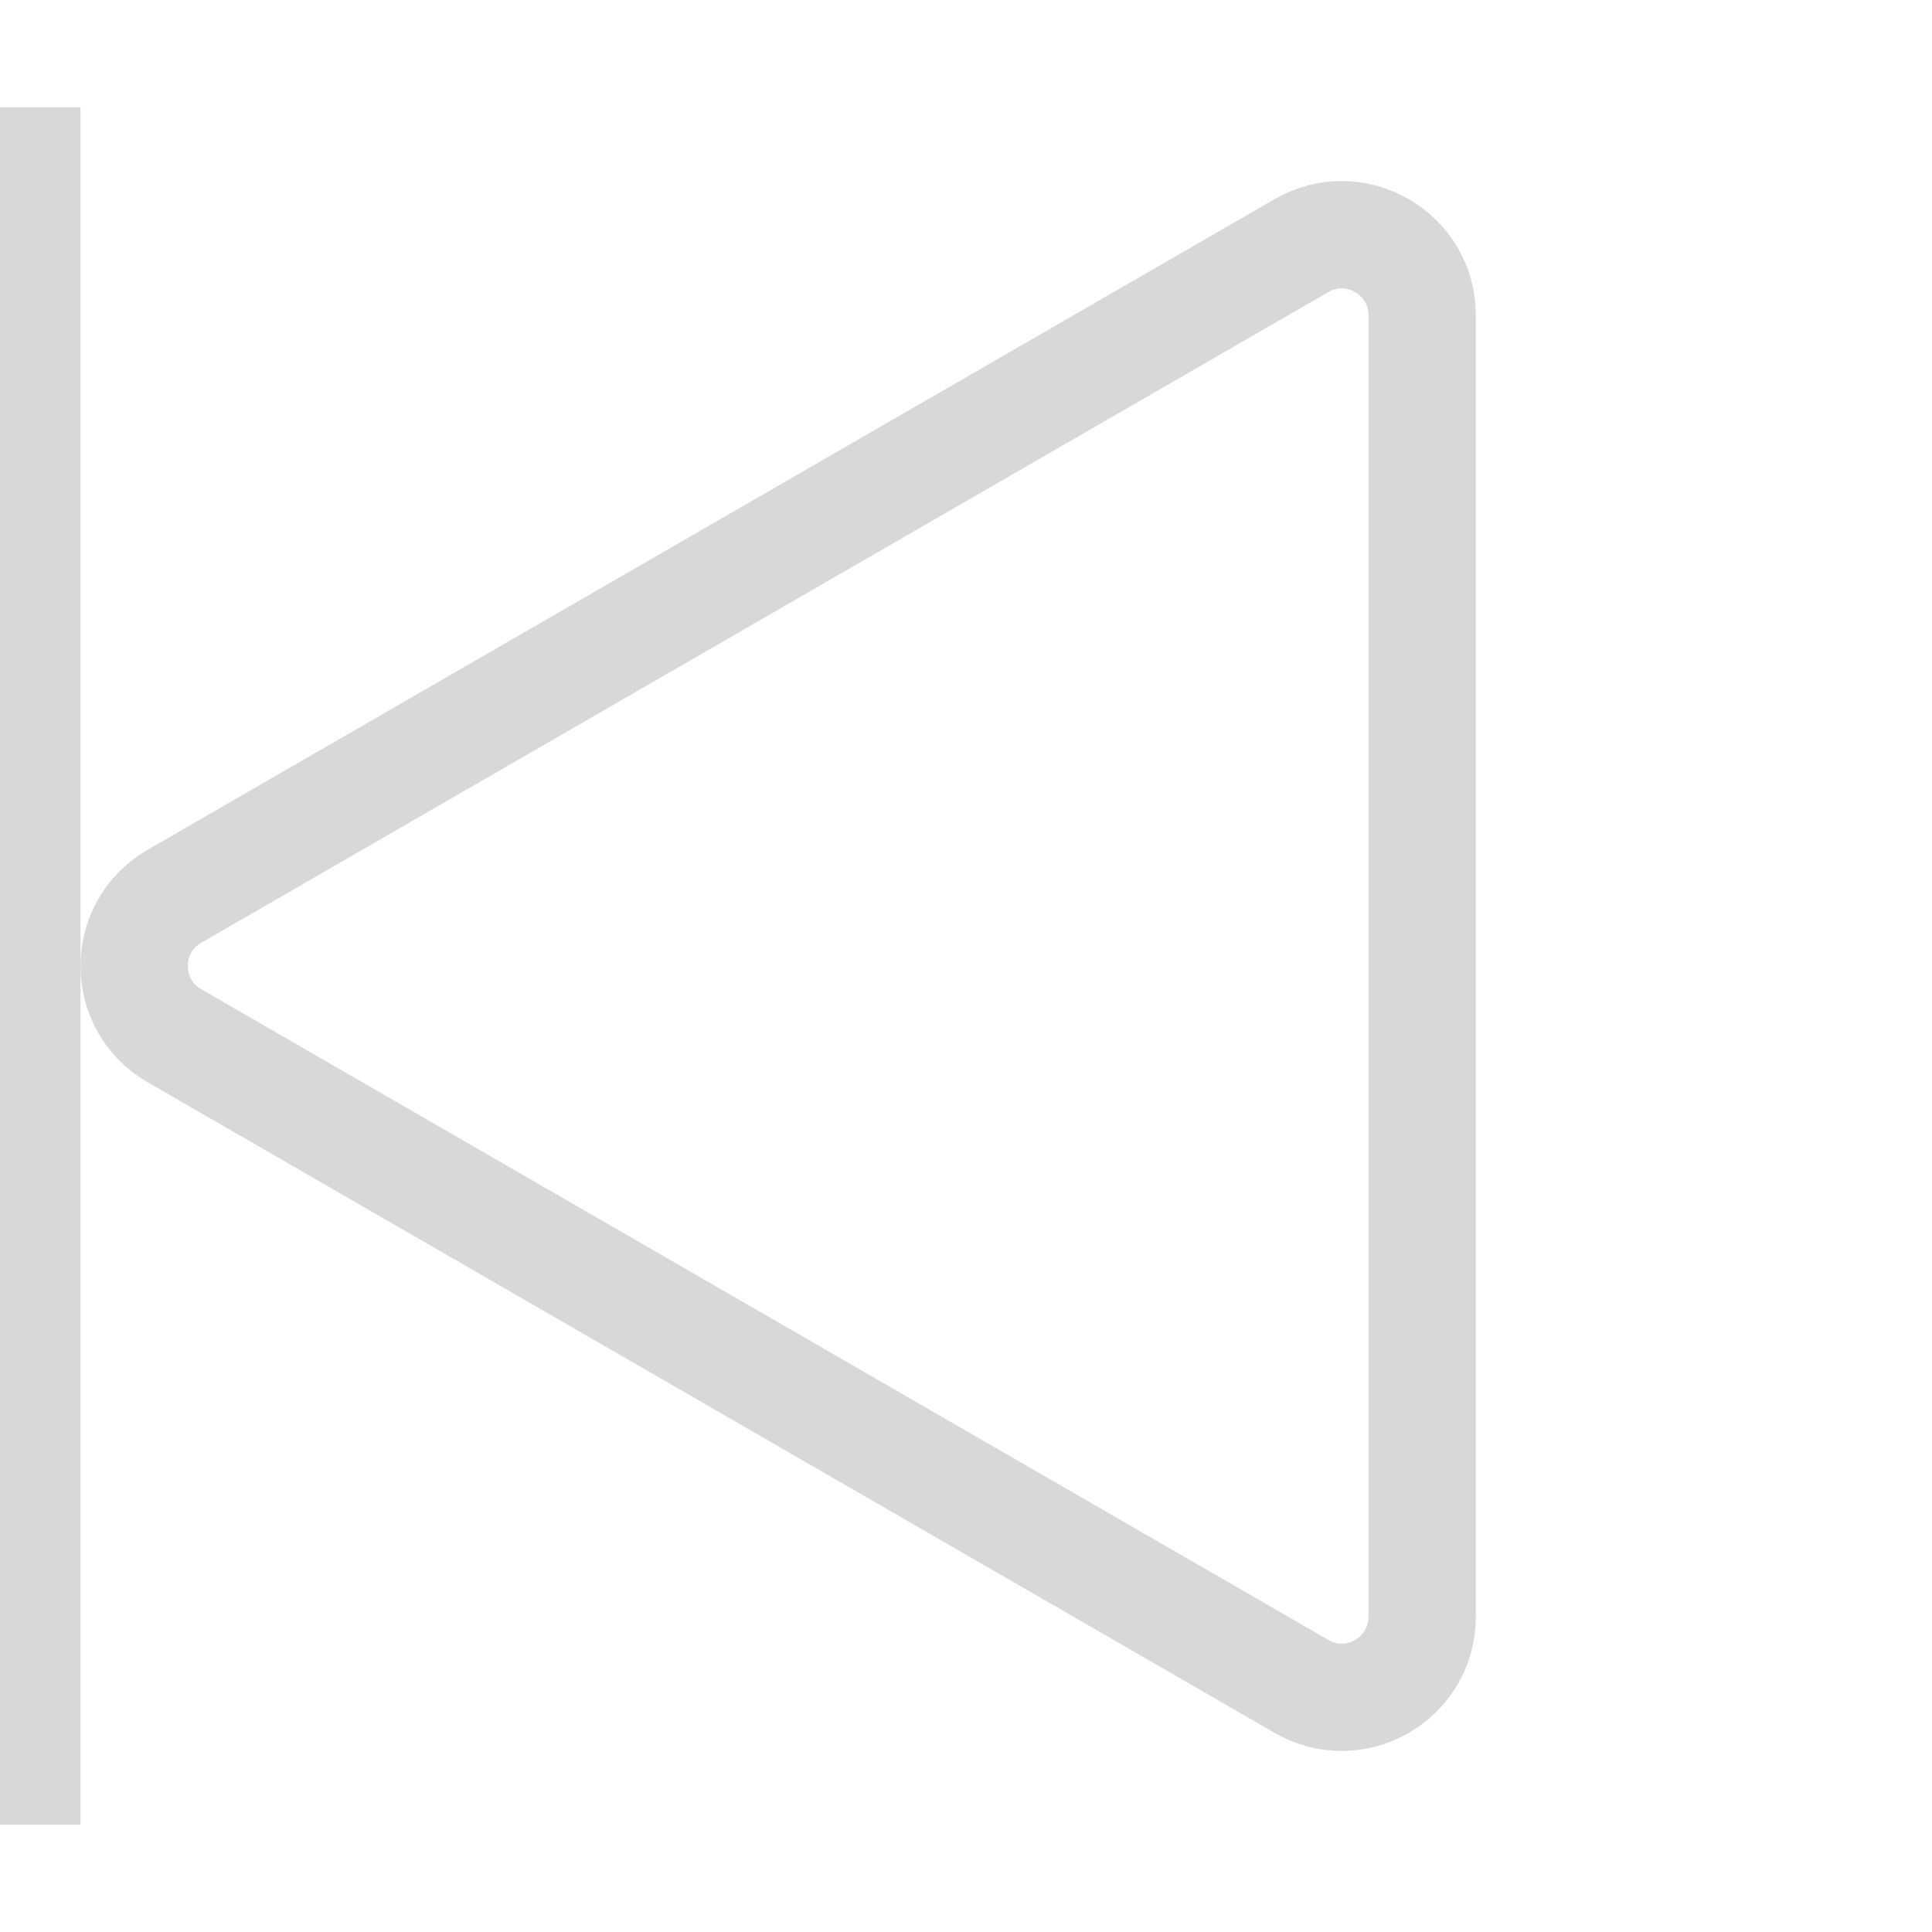<svg width="36" height="36" viewBox="0 0 36 36" fill="none" xmlns="http://www.w3.org/2000/svg">
<path d="M3.25 19.299C2.25 18.722 2.25 17.278 3.25 16.701L24.25 4.577C25.25 3.999 26.5 4.721 26.5 5.876L26.5 30.124C26.5 31.279 25.25 32.001 24.25 31.423L3.25 19.299Z" stroke="#D8D8D8" stroke-width="2" />
<line x1="0.5" y1="2" x2="0.5" y2="34" stroke="#D8D8D8" stroke-width="2" />
</svg>
